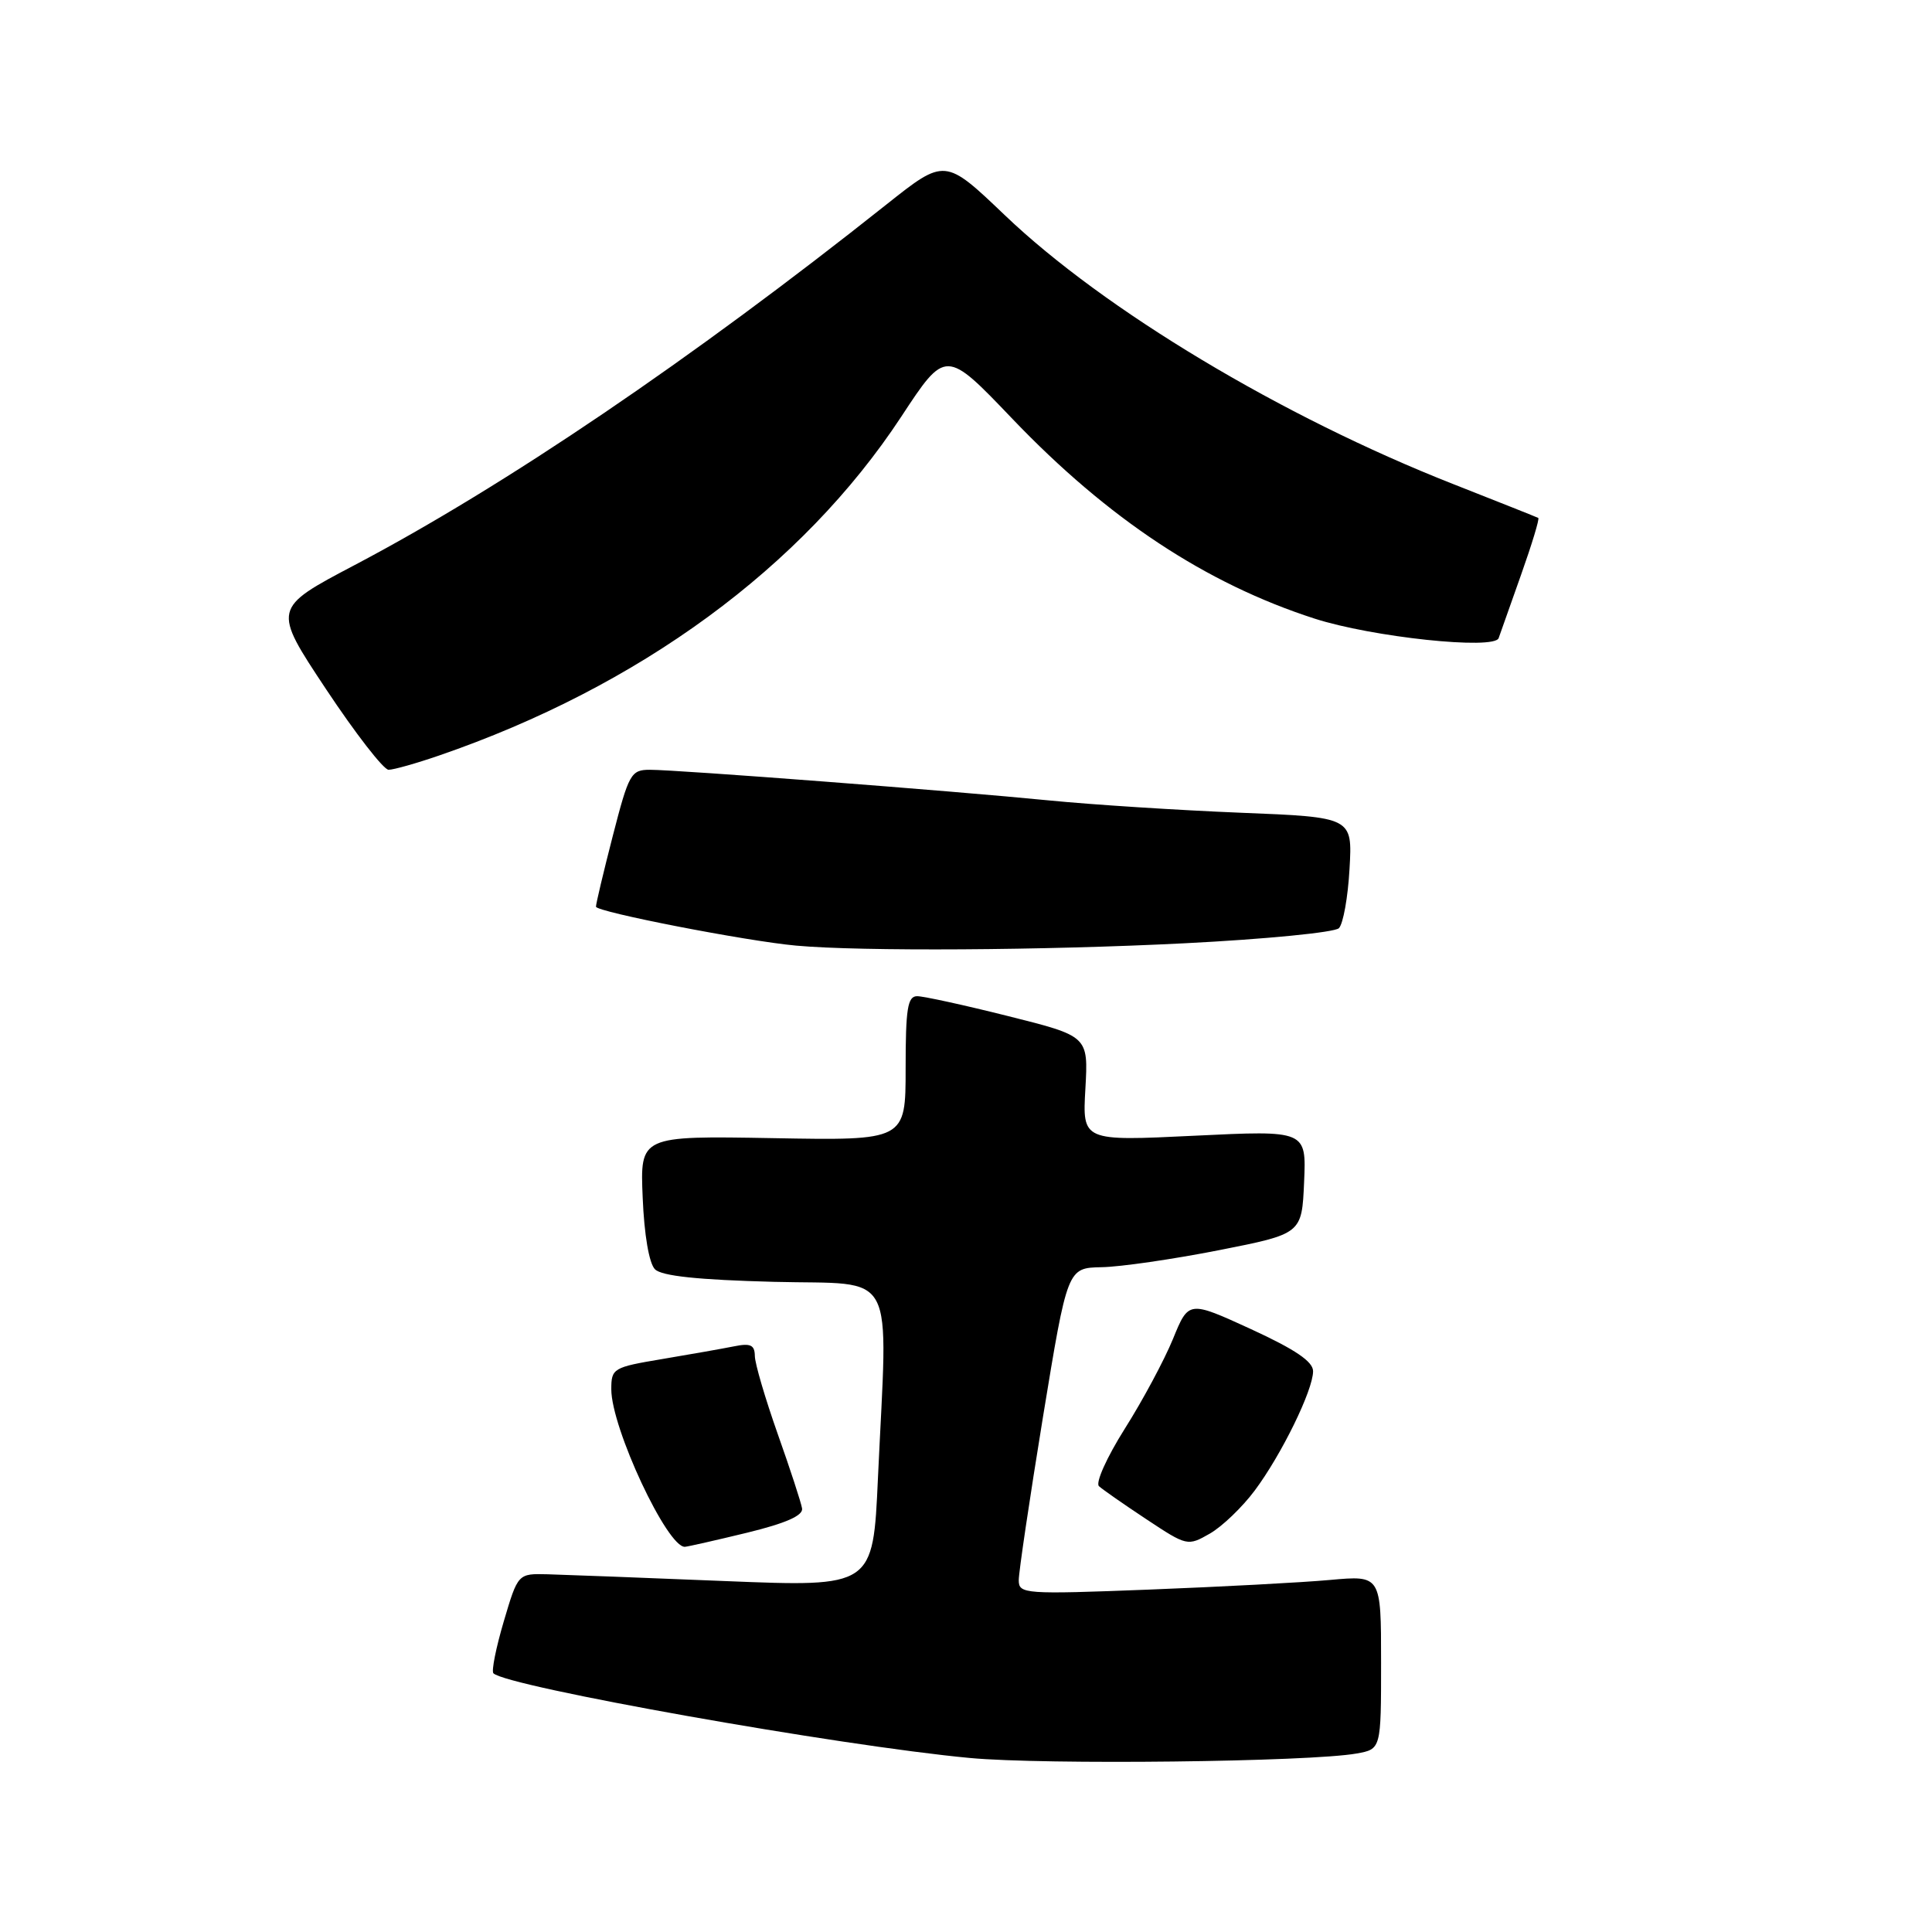 <?xml version="1.0" encoding="UTF-8" standalone="no"?>
<!DOCTYPE svg PUBLIC "-//W3C//DTD SVG 1.1//EN" "http://www.w3.org/Graphics/SVG/1.1/DTD/svg11.dtd" >
<svg xmlns="http://www.w3.org/2000/svg" xmlns:xlink="http://www.w3.org/1999/xlink" version="1.1" viewBox="0 0 256 256">
 <g >
 <path fill="currentColor"
d=" M 179.75 232.35 C 183.00 231.77 183.00 231.77 183.00 220.26 C 183.00 208.74 183.00 208.74 176.25 209.35 C 172.54 209.69 161.74 210.26 152.25 210.63 C 135.75 211.27 135.00 211.21 134.99 209.40 C 134.98 208.35 136.43 198.61 138.20 187.75 C 141.44 168.00 141.44 168.00 145.97 167.91 C 148.46 167.87 155.45 166.85 161.50 165.66 C 172.50 163.49 172.50 163.49 172.80 156.63 C 173.10 149.77 173.10 149.77 158.26 150.49 C 143.42 151.21 143.42 151.21 143.82 144.25 C 144.21 137.30 144.21 137.30 133.63 134.65 C 127.82 133.19 122.37 132.00 121.53 132.00 C 120.26 132.00 120.00 133.64 120.00 141.56 C 120.00 151.13 120.00 151.13 102.41 150.81 C 84.81 150.50 84.81 150.50 85.16 158.70 C 85.36 163.62 86.01 167.42 86.79 168.19 C 87.68 169.08 92.51 169.59 102.54 169.85 C 119.08 170.28 117.63 167.54 116.33 195.90 C 115.68 210.29 115.68 210.29 96.09 209.50 C 85.31 209.06 74.73 208.66 72.56 208.60 C 68.63 208.50 68.63 208.50 66.75 214.85 C 65.72 218.34 65.10 221.43 65.38 221.72 C 67.16 223.49 111.24 231.33 128.50 232.94 C 138.42 233.87 173.51 233.46 179.75 232.35 Z  M 99.00 203.09 C 104.12 201.84 106.43 200.82 106.28 199.88 C 106.16 199.12 104.71 194.68 103.05 190.00 C 101.40 185.32 100.03 180.68 100.02 179.67 C 100.00 178.21 99.45 177.95 97.25 178.40 C 95.74 178.70 91.46 179.46 87.75 180.08 C 81.24 181.17 81.00 181.31 81.00 184.09 C 81.00 189.21 88.43 205.09 90.76 204.96 C 91.17 204.93 94.88 204.09 99.00 203.09 Z  M 166.26 197.50 C 169.81 192.74 173.98 184.22 173.99 181.70 C 174.00 180.42 171.64 178.82 165.75 176.11 C 157.50 172.33 157.50 172.33 155.42 177.43 C 154.27 180.23 151.40 185.59 149.03 189.33 C 146.65 193.11 145.13 196.49 145.62 196.93 C 146.10 197.37 148.94 199.35 151.92 201.32 C 157.28 204.87 157.37 204.89 160.31 203.21 C 161.95 202.27 164.62 199.70 166.26 197.50 Z  M 156.95 124.99 C 167.64 124.45 176.85 123.55 177.41 122.99 C 177.98 122.42 178.61 118.88 178.82 115.12 C 179.21 108.28 179.21 108.28 164.35 107.69 C 156.18 107.36 144.78 106.63 139.00 106.06 C 126.30 104.80 89.80 102.00 86.11 102.00 C 83.61 102.00 83.32 102.52 81.20 110.75 C 79.96 115.56 78.96 119.79 78.97 120.14 C 79.00 120.83 98.92 124.71 105.50 125.30 C 114.06 126.08 138.39 125.93 156.95 124.99 Z  M 58.18 100.11 C 84.72 90.98 106.29 75.17 119.41 55.23 C 125.31 46.25 125.31 46.25 134.15 55.50 C 146.82 68.75 159.77 77.31 174.16 81.96 C 181.80 84.43 198.03 86.15 198.58 84.55 C 198.78 83.97 200.12 80.20 201.55 76.16 C 202.98 72.13 204.01 68.74 203.83 68.63 C 203.65 68.53 198.55 66.50 192.50 64.12 C 169.86 55.21 146.28 41.06 133.15 28.52 C 125.21 20.94 125.21 20.94 117.44 27.11 C 91.63 47.62 66.87 64.41 46.98 74.88 C 36.10 80.61 36.10 80.61 43.19 91.30 C 47.10 97.19 50.83 102.00 51.49 102.00 C 52.15 102.00 55.16 101.15 58.18 100.11 Z "/>
</g>
</svg>